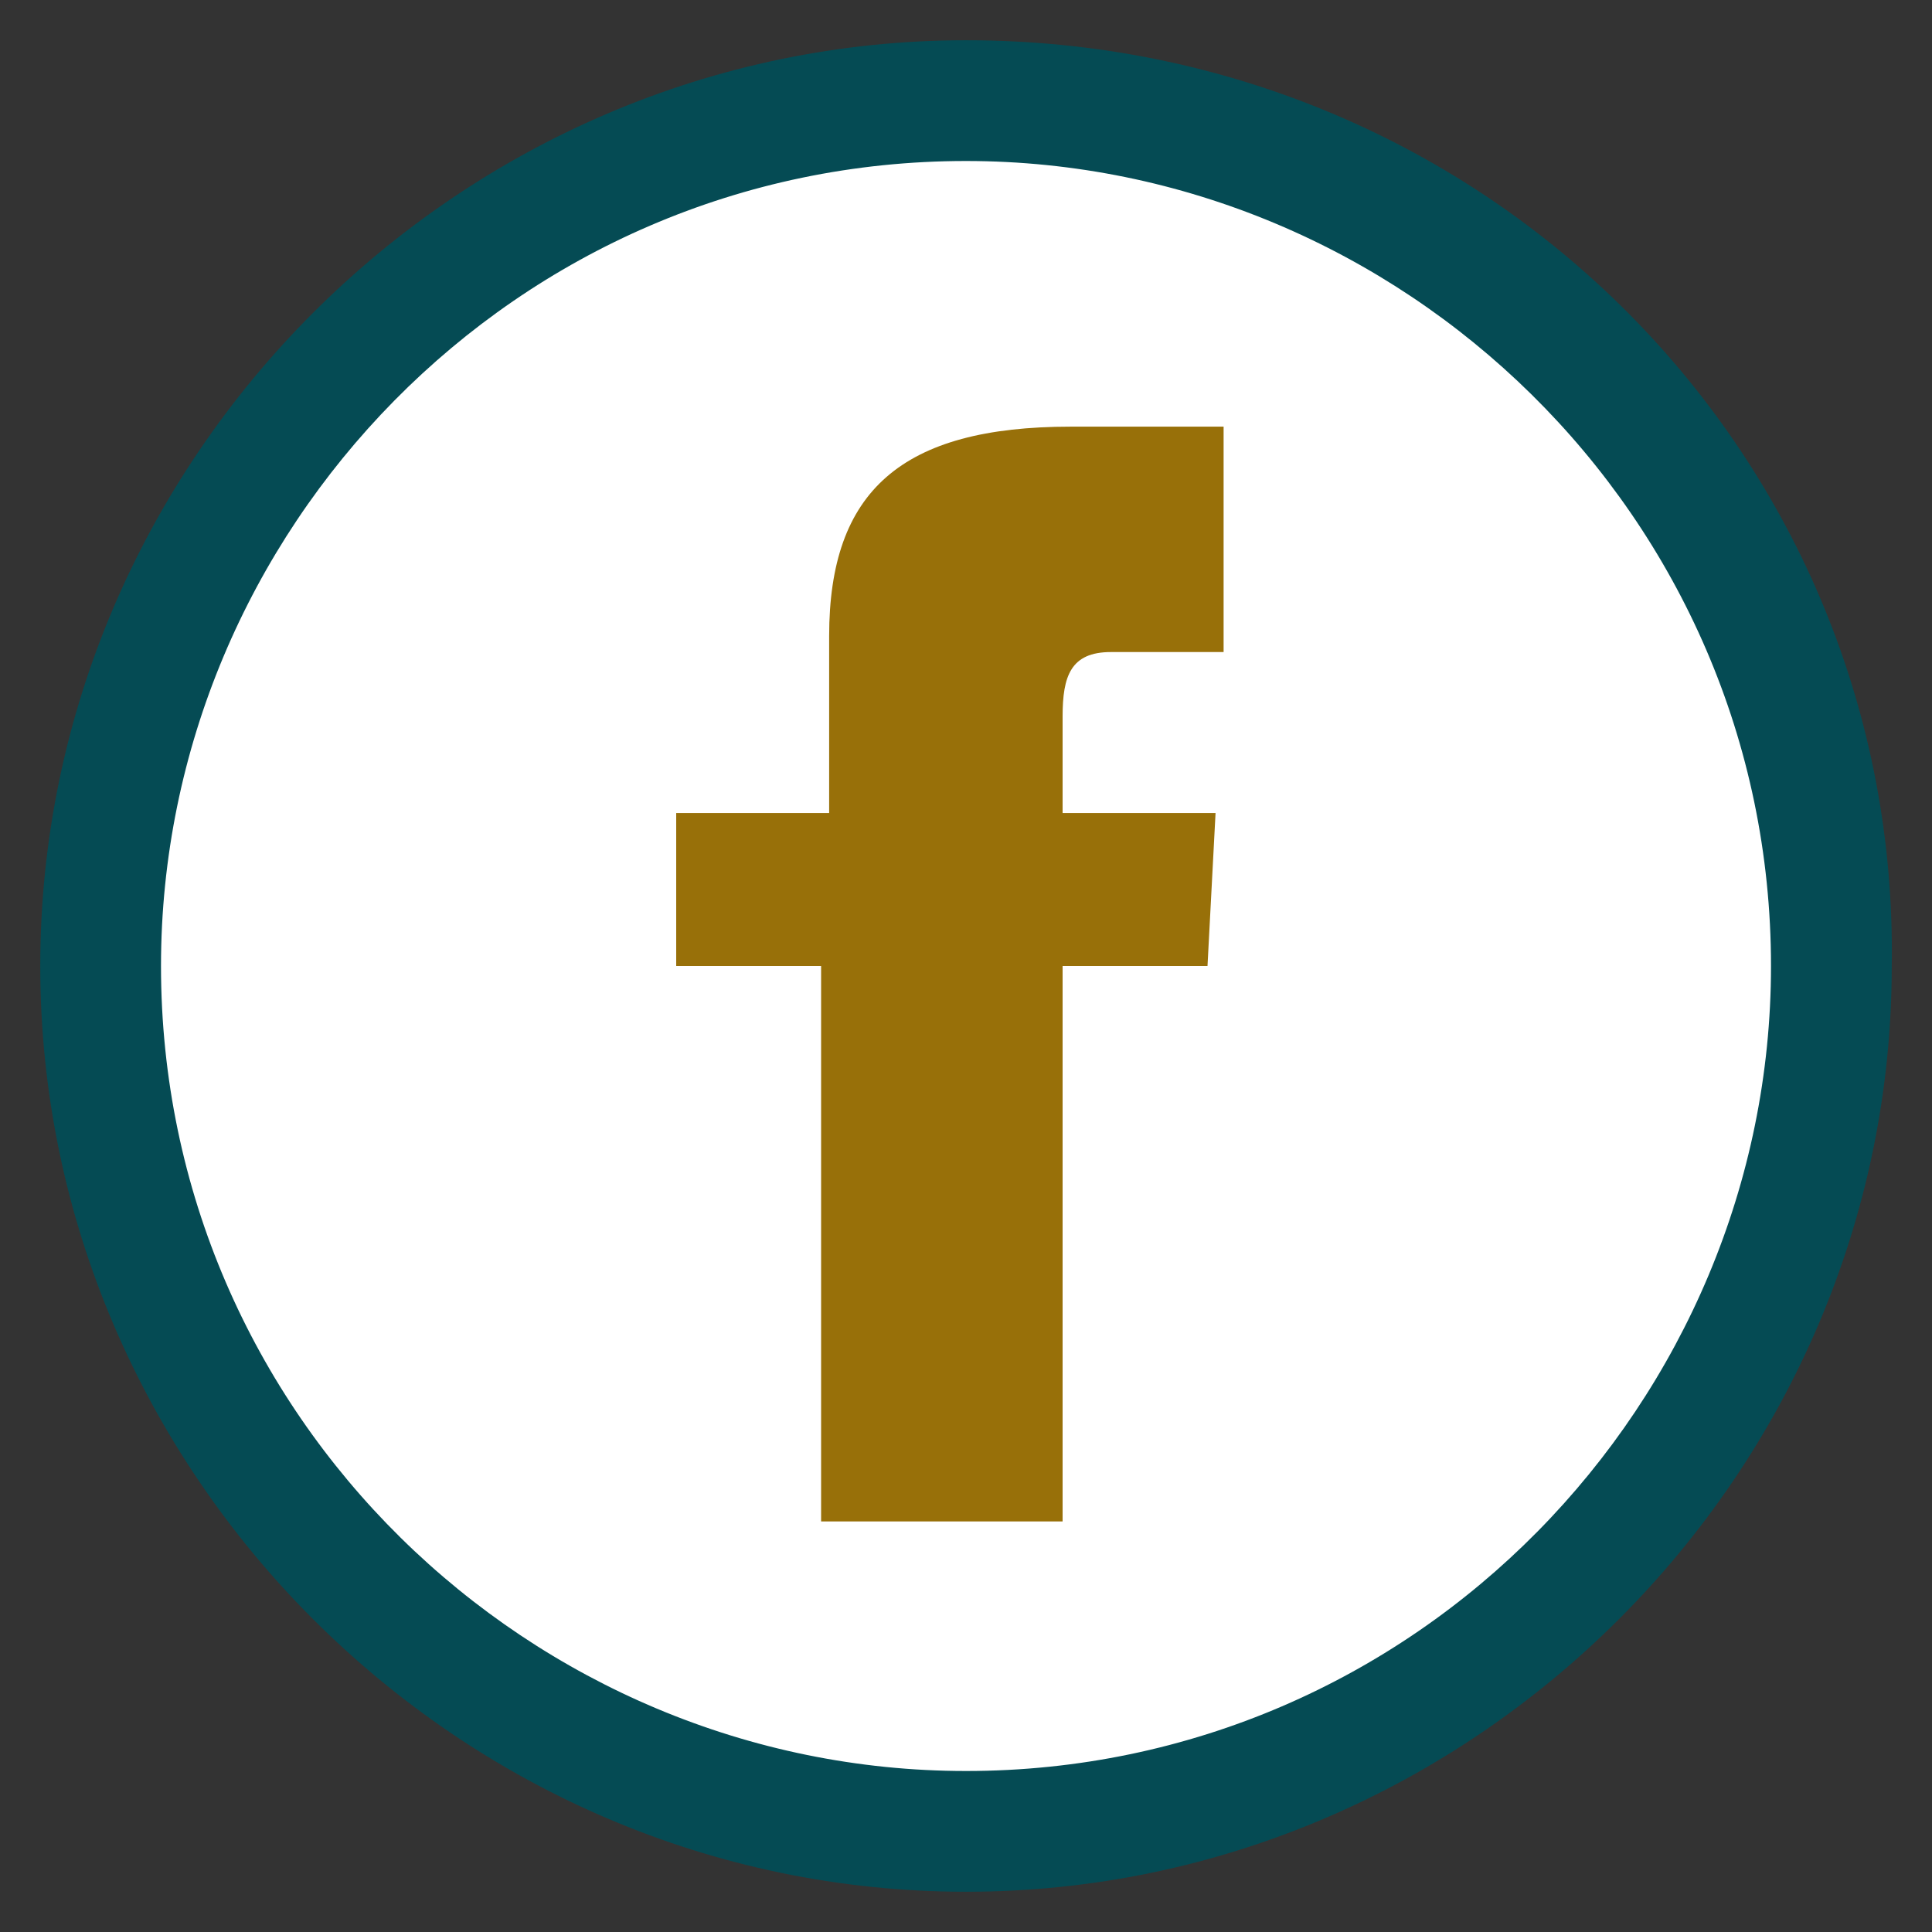 <?xml version="1.0" encoding="utf-8"?>
<!-- Generator: Adobe Illustrator 24.3.0, SVG Export Plug-In . SVG Version: 6.00 Build 0)  -->
<svg version="1.1" id="Capa_1" xmlns="http://www.w3.org/2000/svg" xmlns:xlink="http://www.w3.org/1999/xlink" x="0px" y="0px"
	 viewBox="0 0 24 24" style="enable-background:new 0 0 24 24;" xml:space="preserve">
<rect x="0" y="0" width="24" height="24" fill="#333333" stroke="none"/>
<style type="text/css">
	.st0{fill:#FFFFFF;}
	.st1{fill:#054B54;}
	.st2{fill:#987009;}
</style>
<circle class="st0" cx="12" cy="12" r="10.6"/>
<path class="st1" d="M12,0.5C5.7,0.5,0.5,5.7,0.5,12S5.7,23.5,12,23.5S23.5,18.3,23.5,12C23.6,5.7,18.5,0.5,12,0.5z M12,22
	C6.6,22,2,17.6,2,12C2,6.6,6.4,2,12,2c5.4,0,10,4.4,10,10C22,17.4,17.6,22,12,22z"/>
<path class="st2" d="M13.2,8.9v1.2h1.9L15,12h-1.8v6.9h-3V12H8.4v-1.9h1.9V7.9c0-1.8,0.9-2.6,3-2.6h1.9v2.8h-1.4
	C13.3,8.1,13.2,8.4,13.2,8.9z"/>
</svg>
